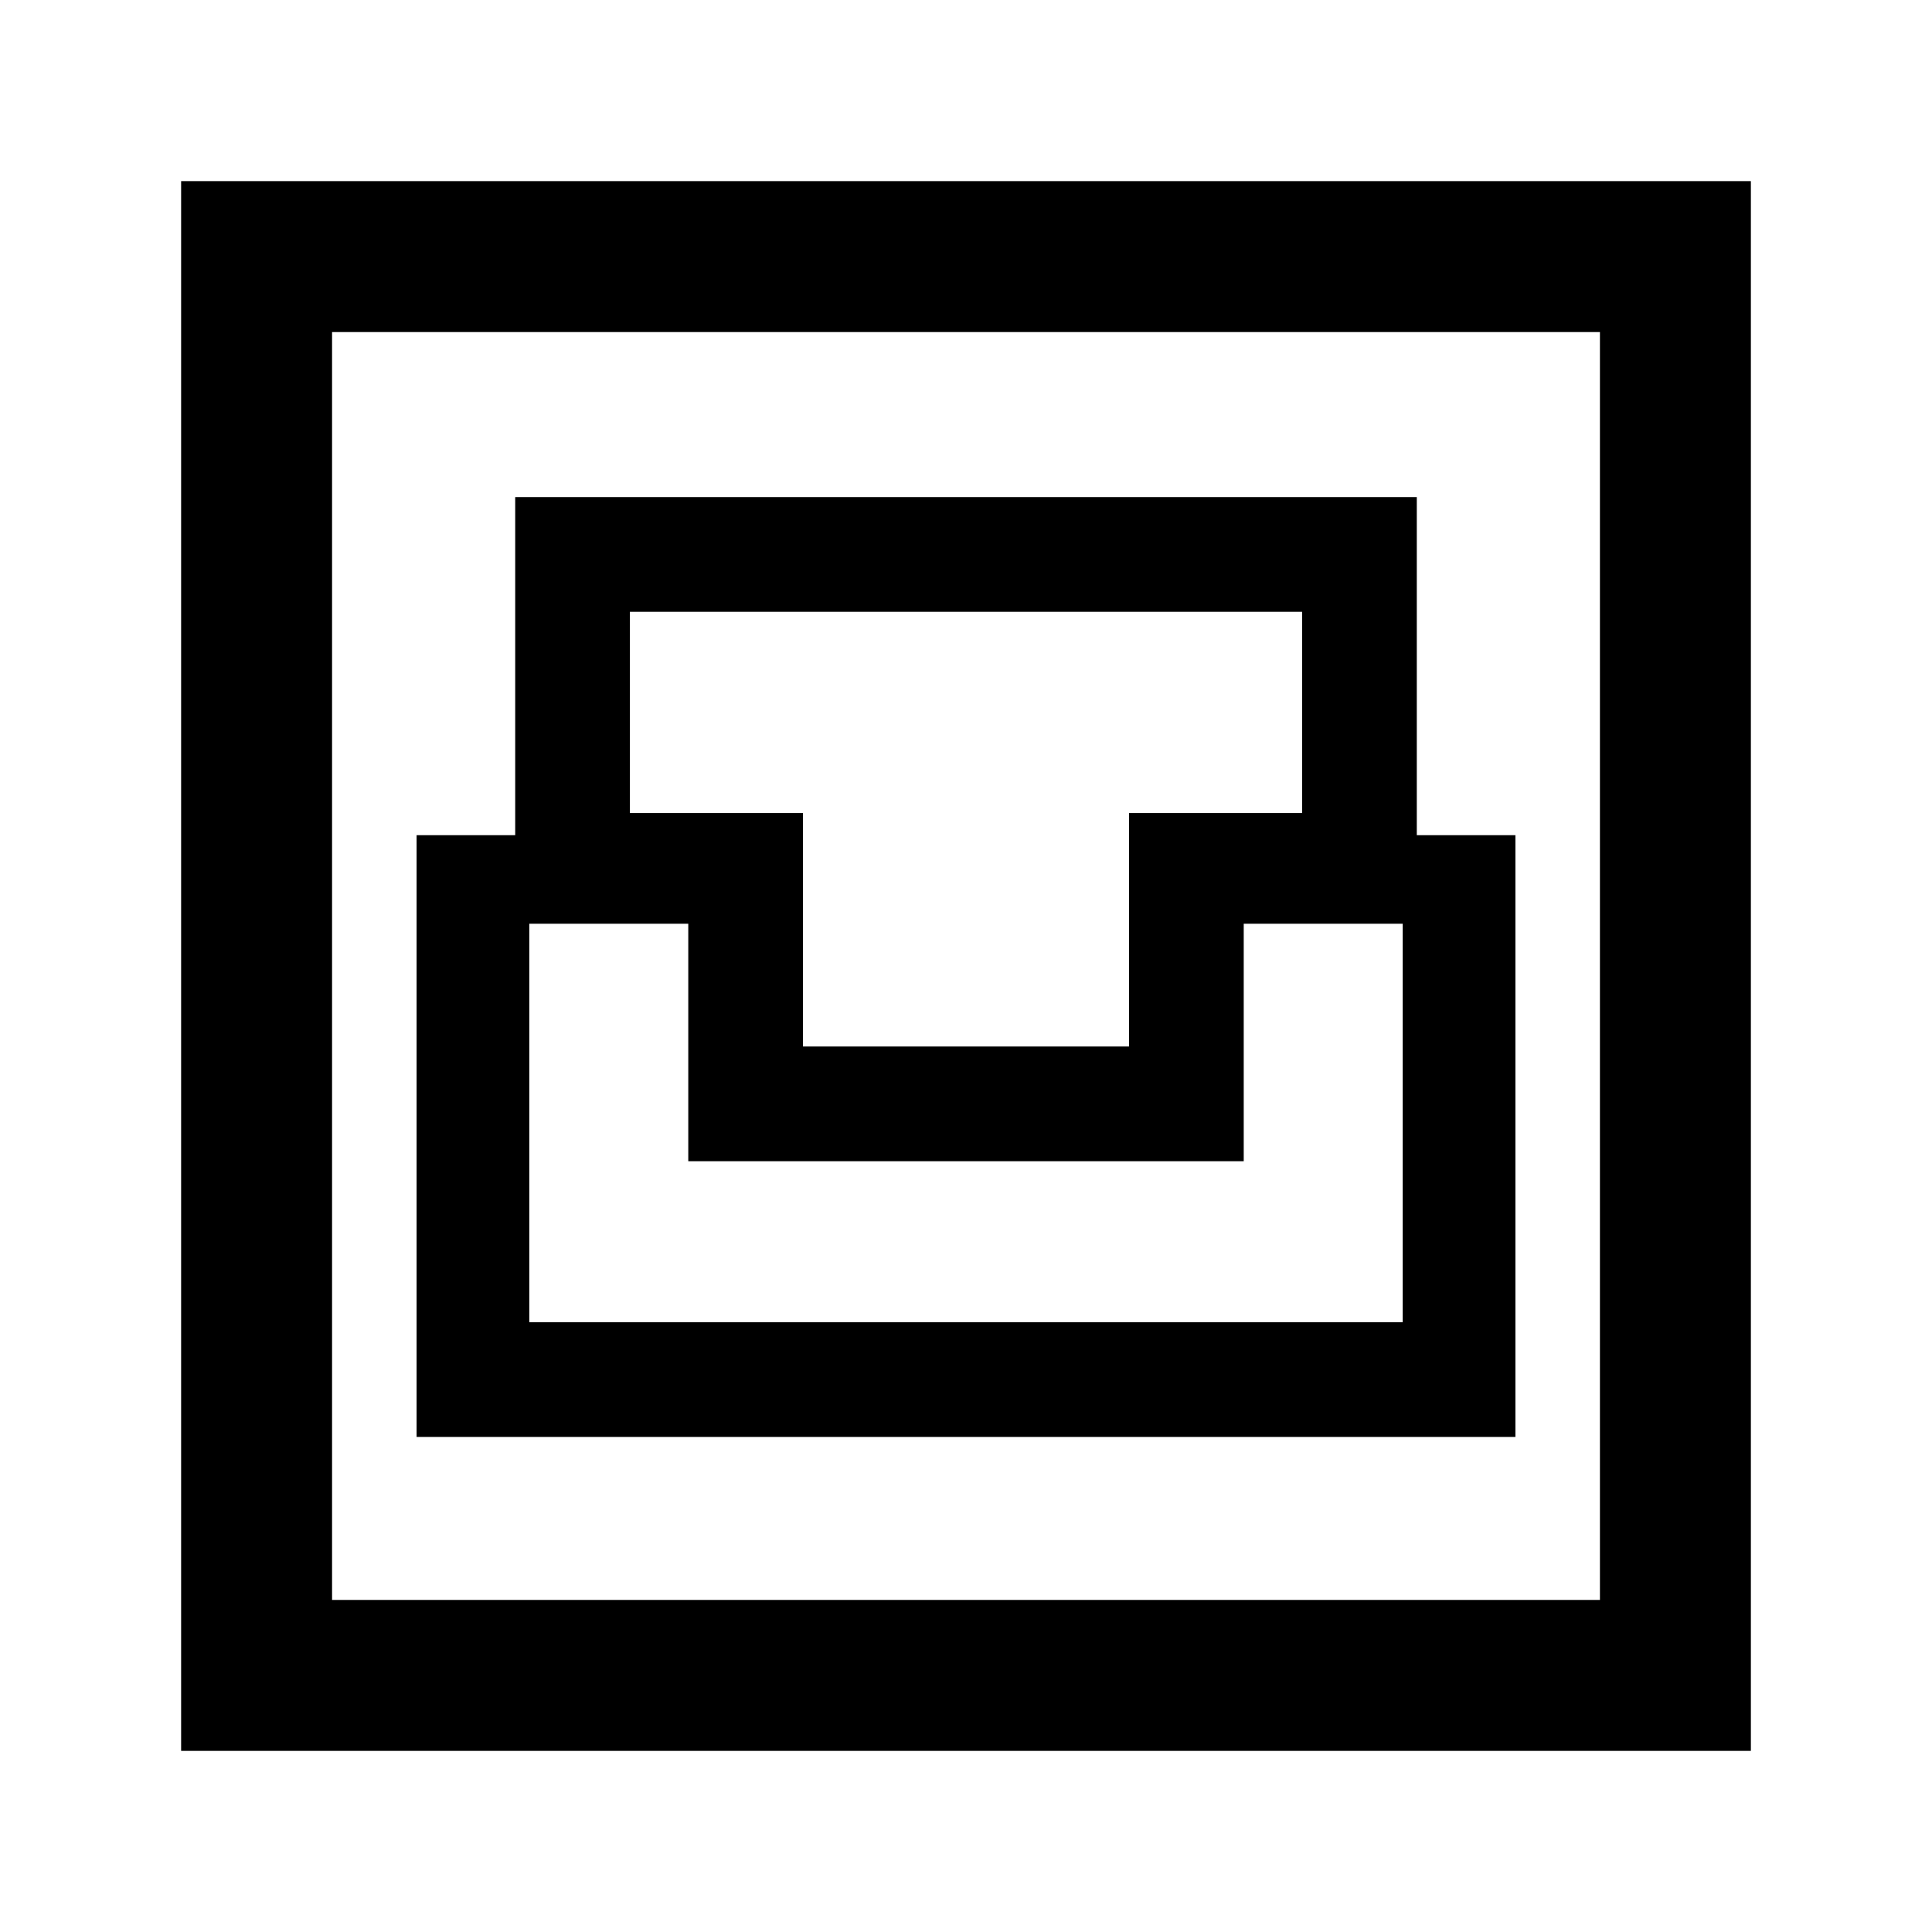 <svg xmlns="http://www.w3.org/2000/svg" height="24" viewBox="0 -960 960 960" width="24"><path d="M90-90v-780h780v780H90Zm75-75h630v-630H165v630Zm42-81h546v-299h-49v-168H256v168h-49v299Zm56-57v-198h79v118h276v-118h79v198H263Zm136-137v-116h-86v-100h334v100h-86v116H399ZM165-165v-630 630Z"/></svg>